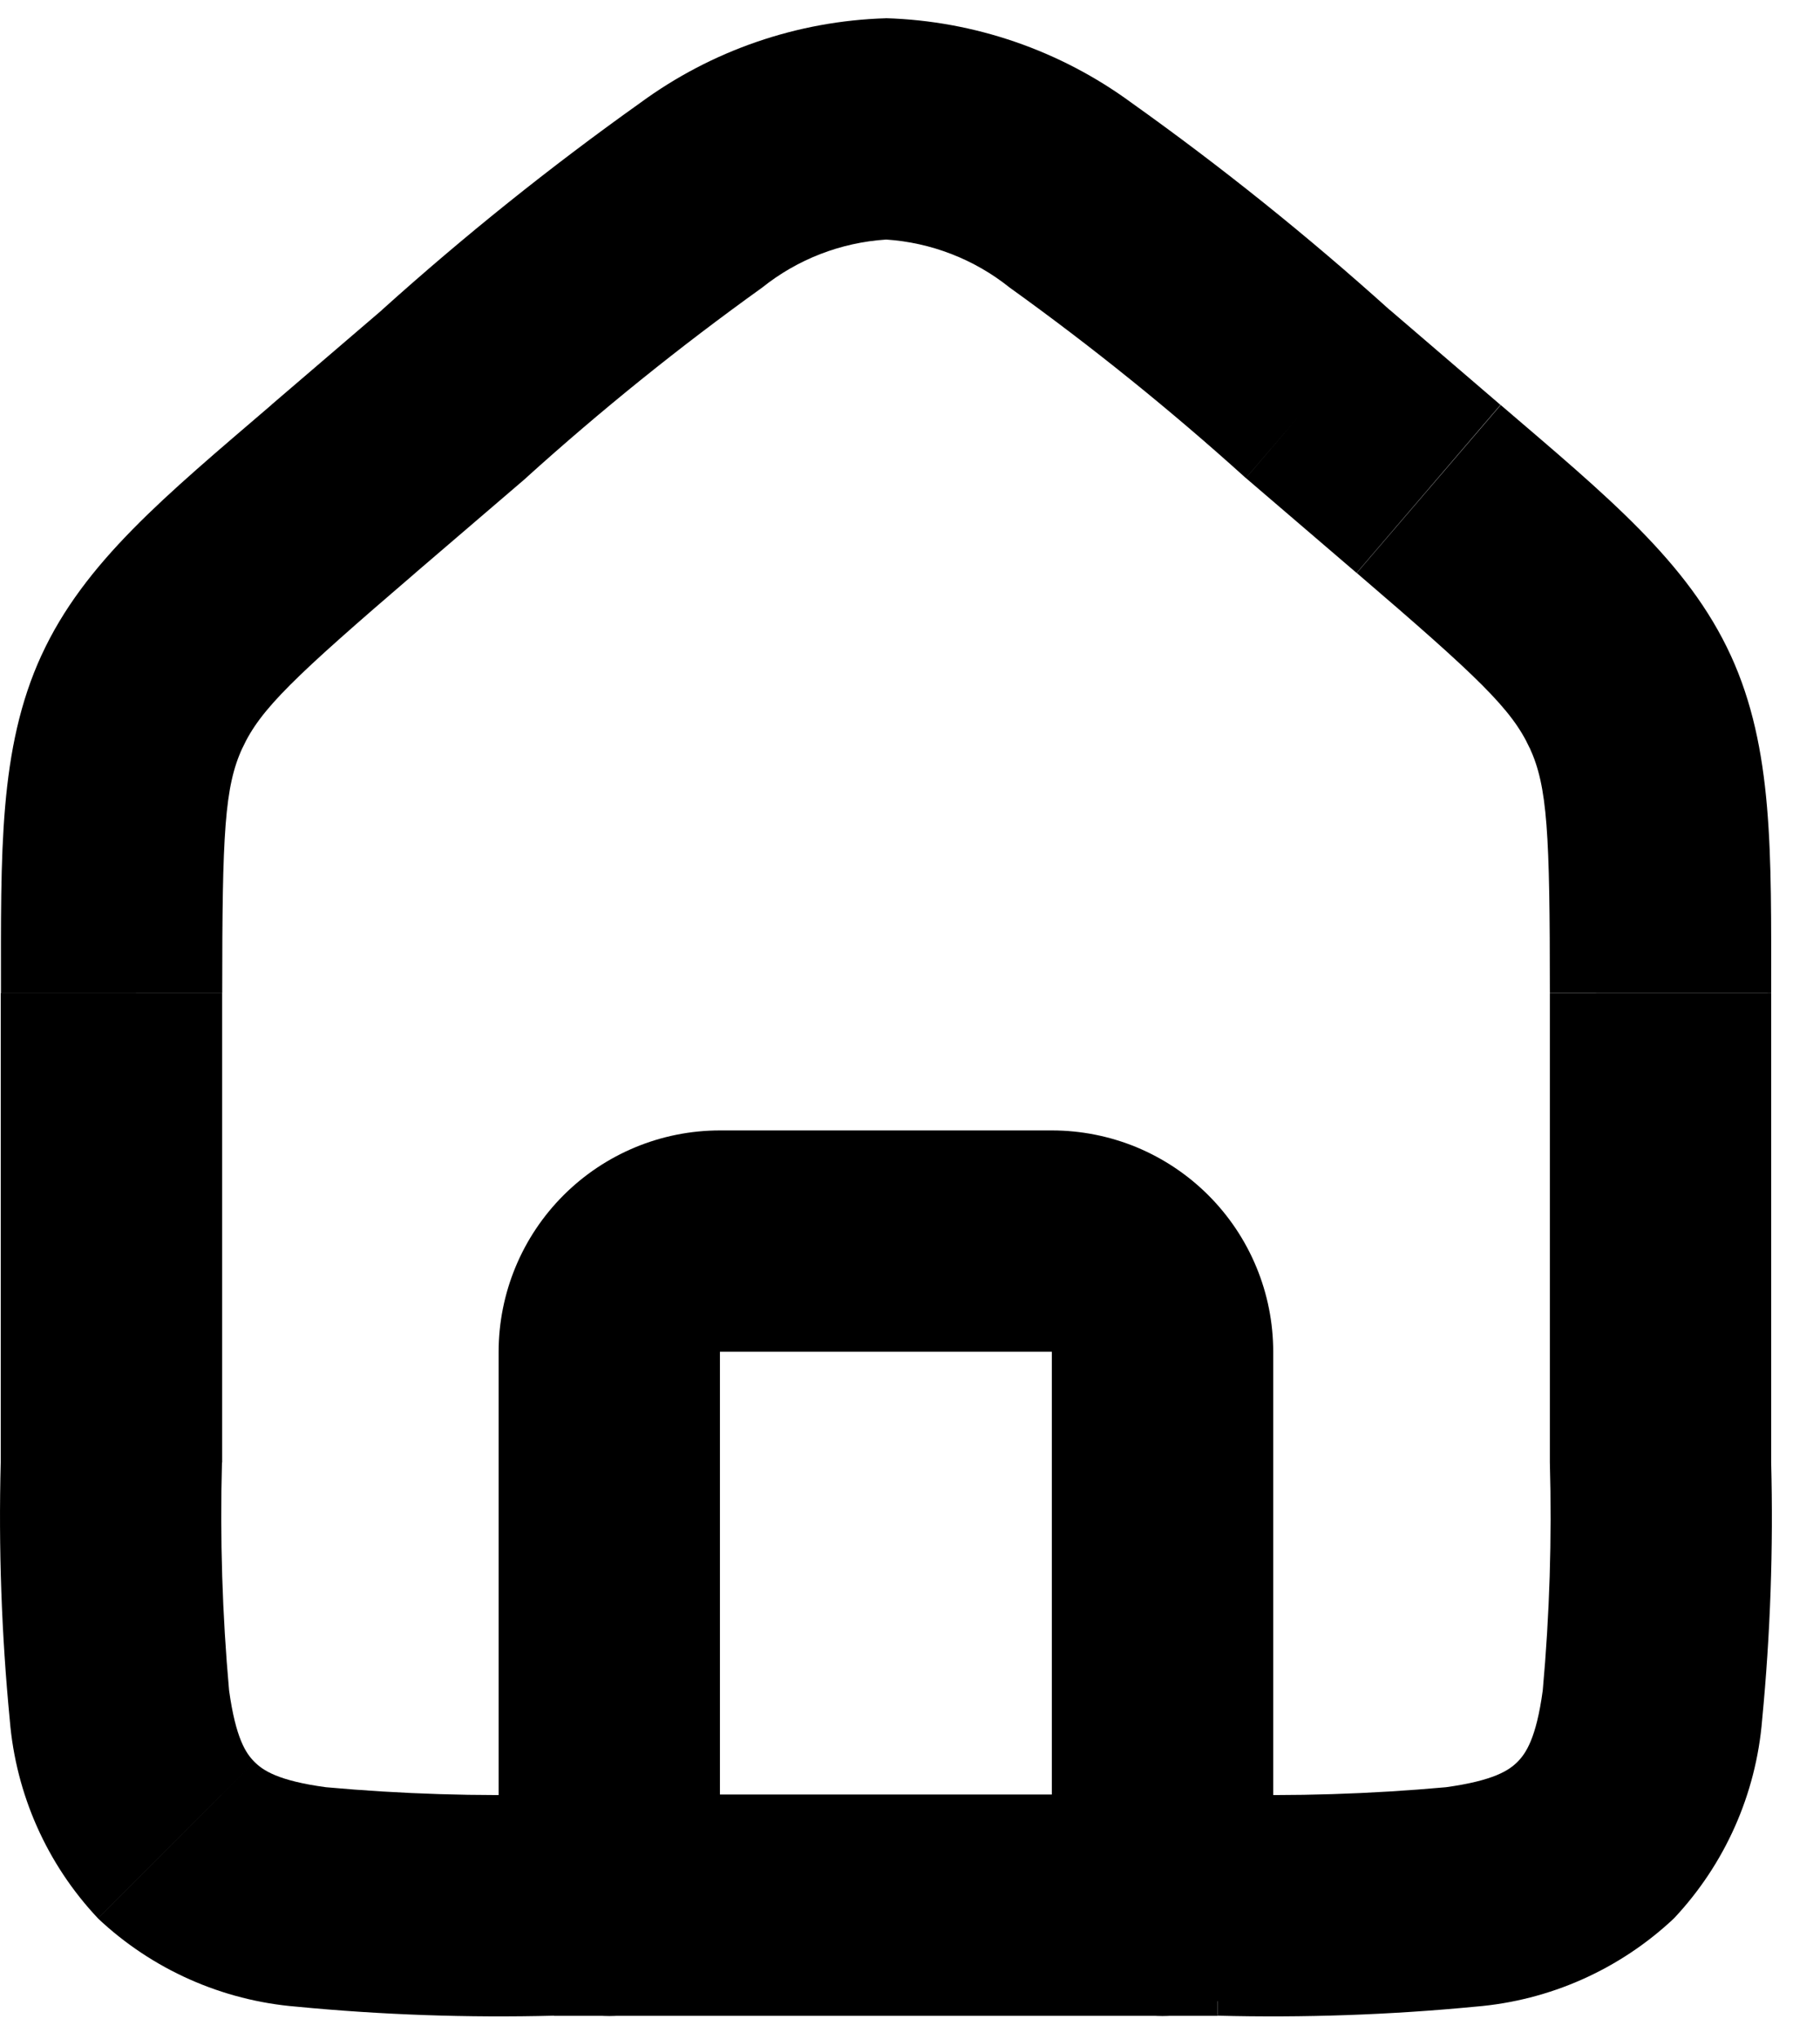 <svg width="25" height="28" viewBox="0 0 30 33" fill="none" xmlns="http://www.w3.org/2000/svg">
<path d="M4.473 6.373C2.72 7.876 1.388 8.965 0.683 10.5L3.997 12.025C4.292 11.385 4.843 10.861 6.847 9.141L4.473 6.373ZM3.663 16.064C3.663 13.42 3.701 12.663 3.997 12.023L0.683 10.499C-0.023 12.037 0.016 13.754 0.016 16.065L3.663 16.064ZM22.364 9.142C24.37 10.862 24.919 11.386 25.214 12.026L28.529 10.501C27.823 8.963 26.492 7.877 24.737 6.374L22.364 9.142ZM29.195 16.064C29.195 13.757 29.234 12.036 28.528 10.498L25.214 12.023C25.509 12.662 25.547 13.419 25.547 16.064L29.195 16.064ZM20.076 32.916C21.493 32.952 22.911 32.903 24.322 32.767C25.545 32.667 26.698 32.154 27.592 31.313L25.013 28.734C24.874 28.872 24.628 29.041 23.835 29.151C22.585 29.264 21.33 29.303 20.076 29.268L20.076 32.916ZM25.547 23.797C25.582 25.051 25.543 26.306 25.43 27.555C25.323 28.347 25.151 28.595 25.013 28.734L27.592 31.313C28.433 30.419 28.946 29.266 29.046 28.043C29.182 26.632 29.232 25.214 29.195 23.797L25.547 23.797ZM0.012 23.797C-0.025 25.214 0.025 26.631 0.161 28.042C0.261 29.266 0.773 30.419 1.615 31.312L4.194 28.733C4.055 28.595 3.886 28.349 3.776 27.555C3.664 26.305 3.625 25.05 3.659 23.796L0.012 23.797ZM9.131 29.268C7.877 29.303 6.621 29.264 5.372 29.151C4.58 29.044 4.332 28.872 4.194 28.733L1.615 31.313C2.508 32.154 3.662 32.667 4.885 32.767C6.296 32.903 7.714 32.952 9.131 32.916V29.268ZM22.909 4.809C21.557 3.591 20.136 2.451 18.653 1.395C17.475 0.53 16.062 0.044 14.602 0V3.647C15.347 3.696 16.06 3.972 16.643 4.439C17.998 5.412 19.298 6.46 20.536 7.578L22.909 4.809ZM8.668 7.578C9.906 6.46 11.206 5.412 12.562 4.44C13.145 3.973 13.857 3.697 14.602 3.648V0.001C13.142 0.045 11.73 0.531 10.552 1.396C9.068 2.452 7.646 3.592 6.293 4.81L8.668 7.578ZM20.537 7.578L22.361 9.141L24.733 6.372L22.909 4.807L20.537 7.578ZM6.846 9.141L8.67 7.578L6.296 4.809L4.472 6.372L6.846 9.141ZM3.662 23.799V16.066H0.012V23.799H3.662ZM20.076 29.271H9.131V32.918H20.073L20.076 29.271ZM25.547 16.067V23.8H29.195V16.066L25.547 16.067Z" fill="black"/>
<path d="M11.867 18.328C10.899 18.328 9.972 18.713 9.288 19.397C8.604 20.081 8.22 21.008 8.219 21.975H11.867V18.328ZM17.338 21.975H20.987C20.987 21.496 20.893 21.022 20.709 20.579C20.526 20.137 20.257 19.735 19.918 19.396C19.579 19.057 19.177 18.789 18.735 18.605C18.292 18.422 17.817 18.328 17.338 18.328V21.975ZM8.219 21.975V31.096H11.867V21.975H8.219ZM17.338 21.975V31.096H20.987V21.975H17.338ZM11.867 21.975H17.338V18.328H11.867V21.975ZM8.219 31.096C8.219 31.58 8.412 32.043 8.754 32.385C9.096 32.727 9.559 32.92 10.043 32.92C10.527 32.92 10.991 32.727 11.333 32.385C11.675 32.043 11.867 31.58 11.867 31.096H8.219ZM17.338 31.096C17.338 31.58 17.531 32.043 17.873 32.385C18.215 32.727 18.678 32.92 19.162 32.92C19.646 32.92 20.11 32.727 20.452 32.385C20.794 32.043 20.986 31.58 20.986 31.096H17.338Z" fill="black"/>
</svg>
